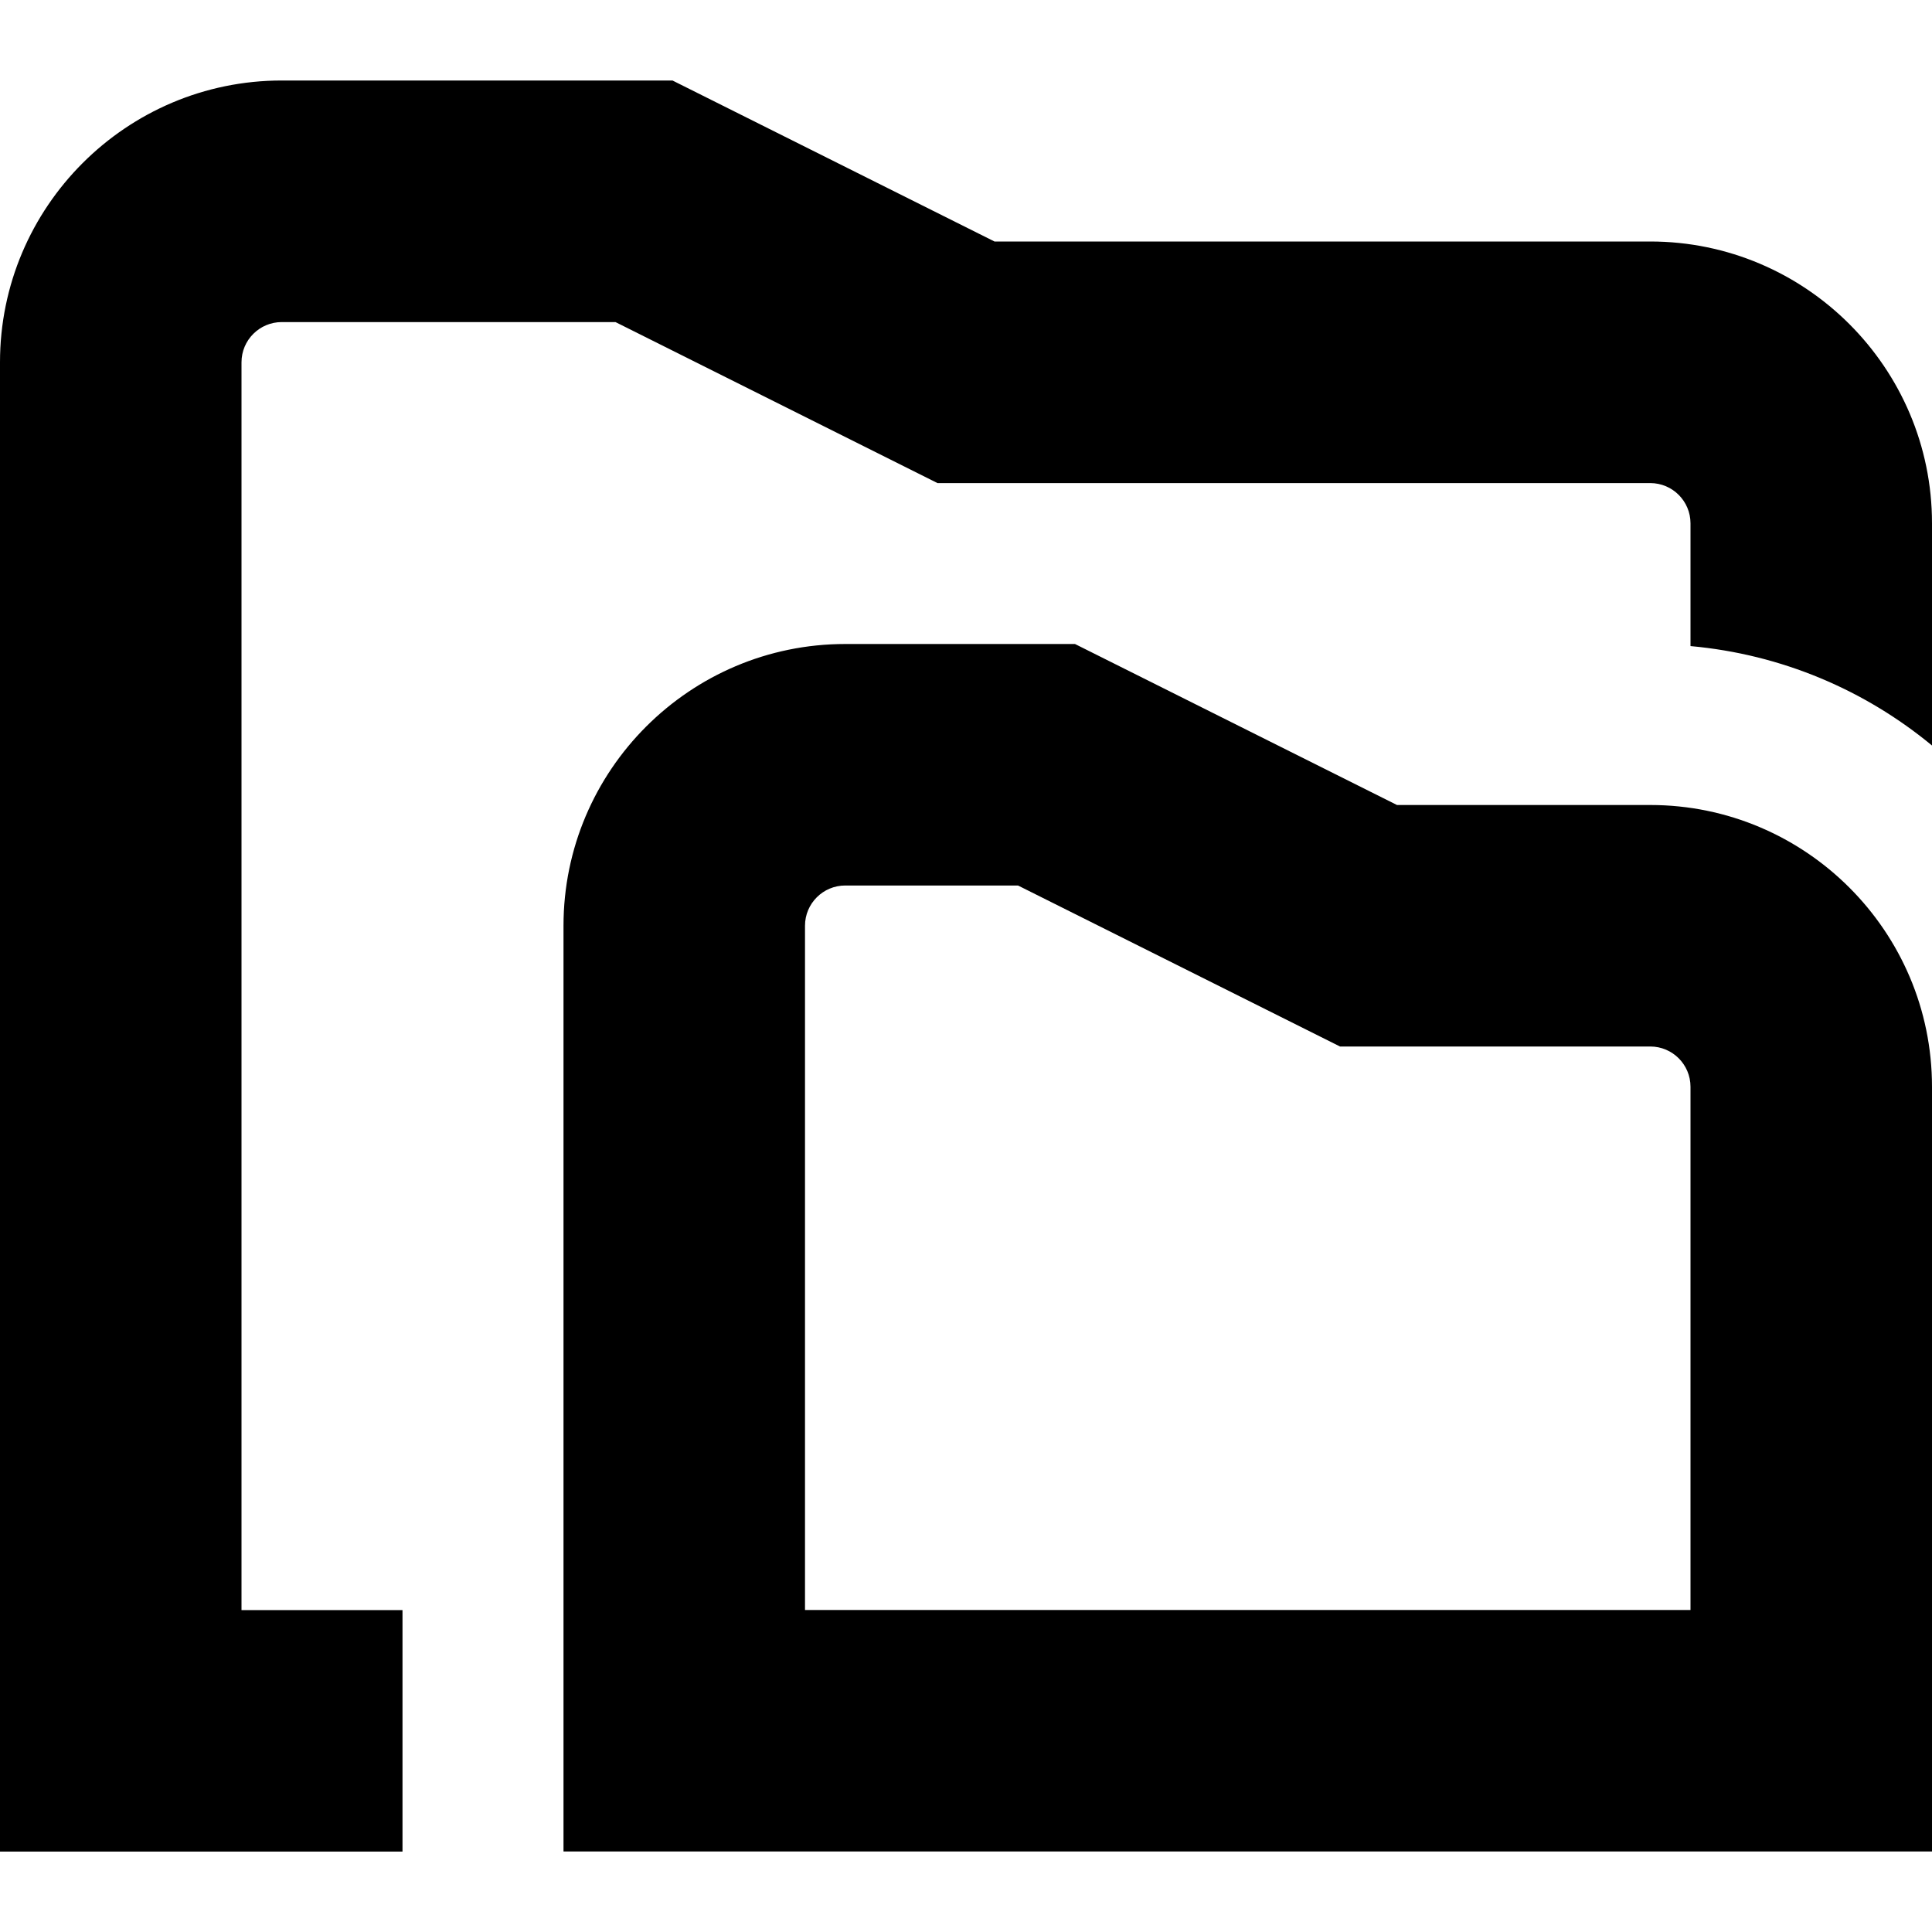 <?xml version="1.0" encoding="UTF-8"?>
<svg xmlns="http://www.w3.org/2000/svg" id="Layer_1" data-name="Layer 1" viewBox="0 0 24 24">
  <path d="M24,6.5v2.761c-.831-.687-1.867-1.133-3-1.235v-1.525c0-.276-.224-.5-.5-.5H11.646l-4-2H3.5c-.276,0-.5,.224-.5,.5v15.5h2v3H0V4.5C0,2.57,1.57,1,3.5,1h4.854l4,2h8.146c1.93,0,3.5,1.57,3.5,3.5Zm0,7v9.5H7V11.5c0-1.93,1.57-3.5,3.5-3.5h2.854l4,2h3.146c1.93,0,3.5,1.57,3.5,3.5Zm-3,0c0-.276-.224-.5-.5-.5h-3.854l-4-2h-2.146c-.276,0-.5,.224-.5,.5v8.5h11v-6.5Z"/>
</svg>
